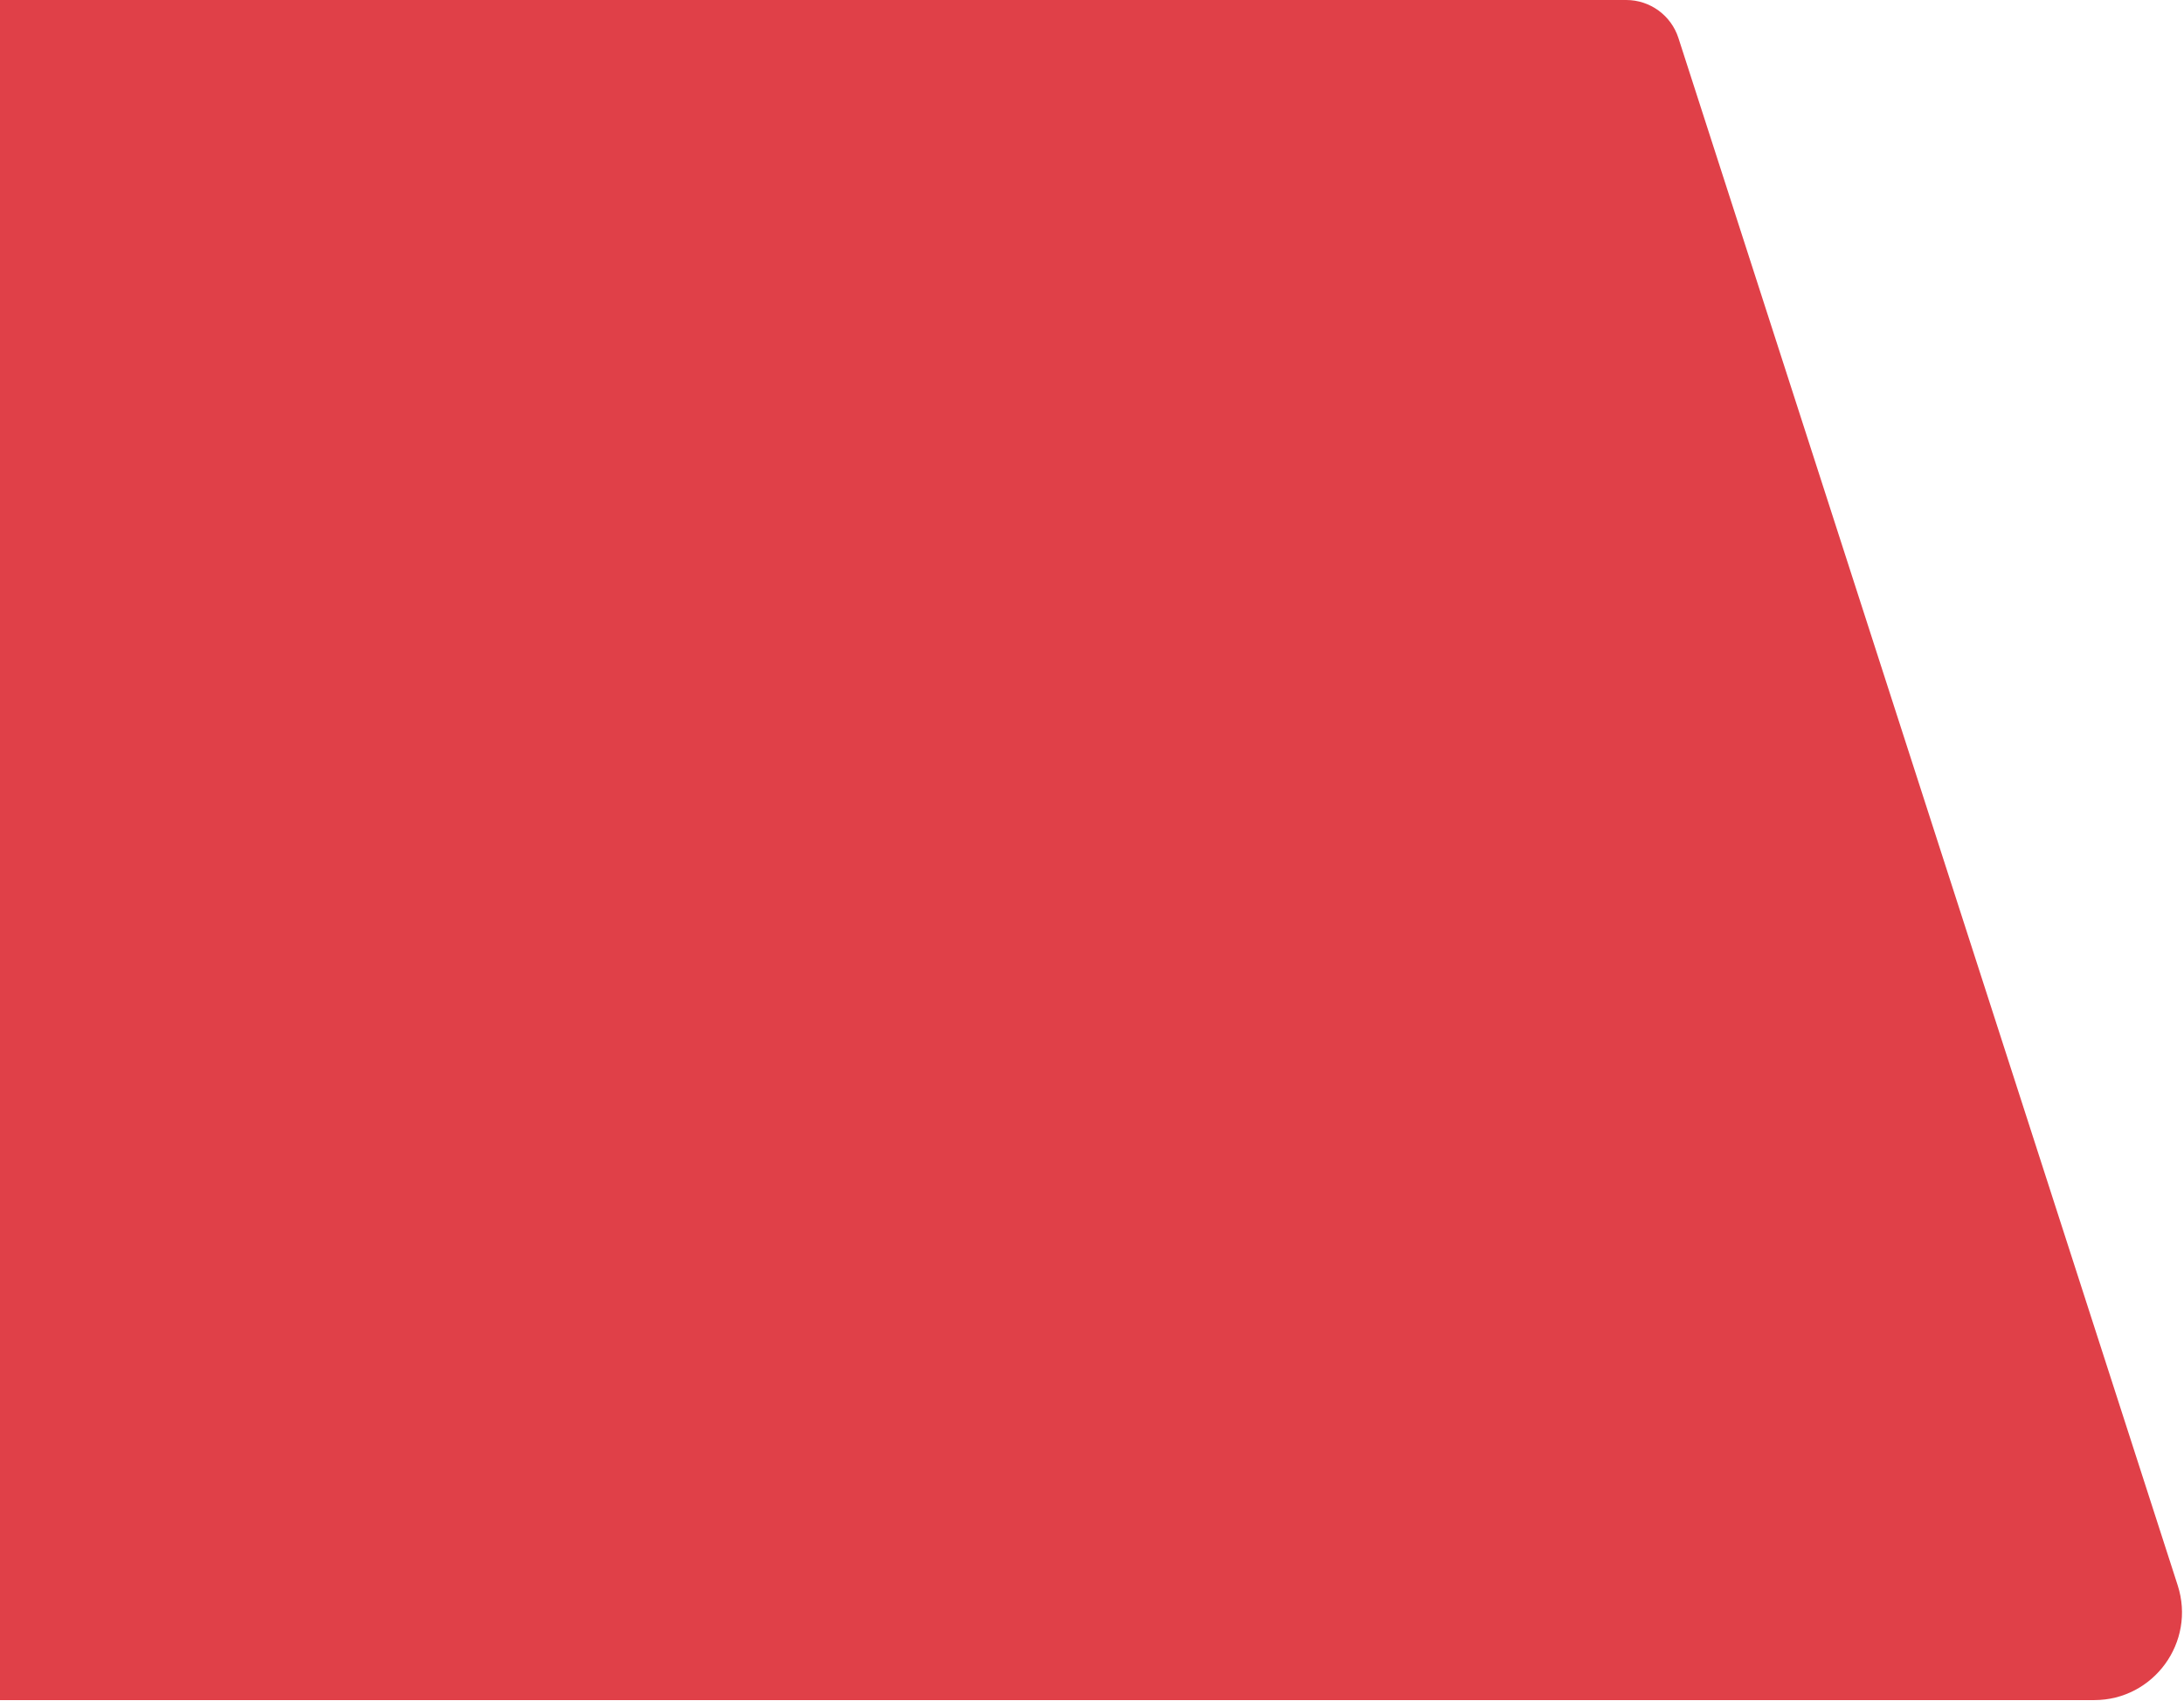 <svg width="995" height="775" viewBox="0 0 995 775" fill="none" xmlns="http://www.w3.org/2000/svg">
<path d="M0 0H378.807H740.877C751.726 0 761.337 6.998 764.669 17.323L992.129 722.216C1000.46 748.046 981.202 774.5 954.062 774.5H504.5H0V0Z" fill="#E04048"/>
</svg>

